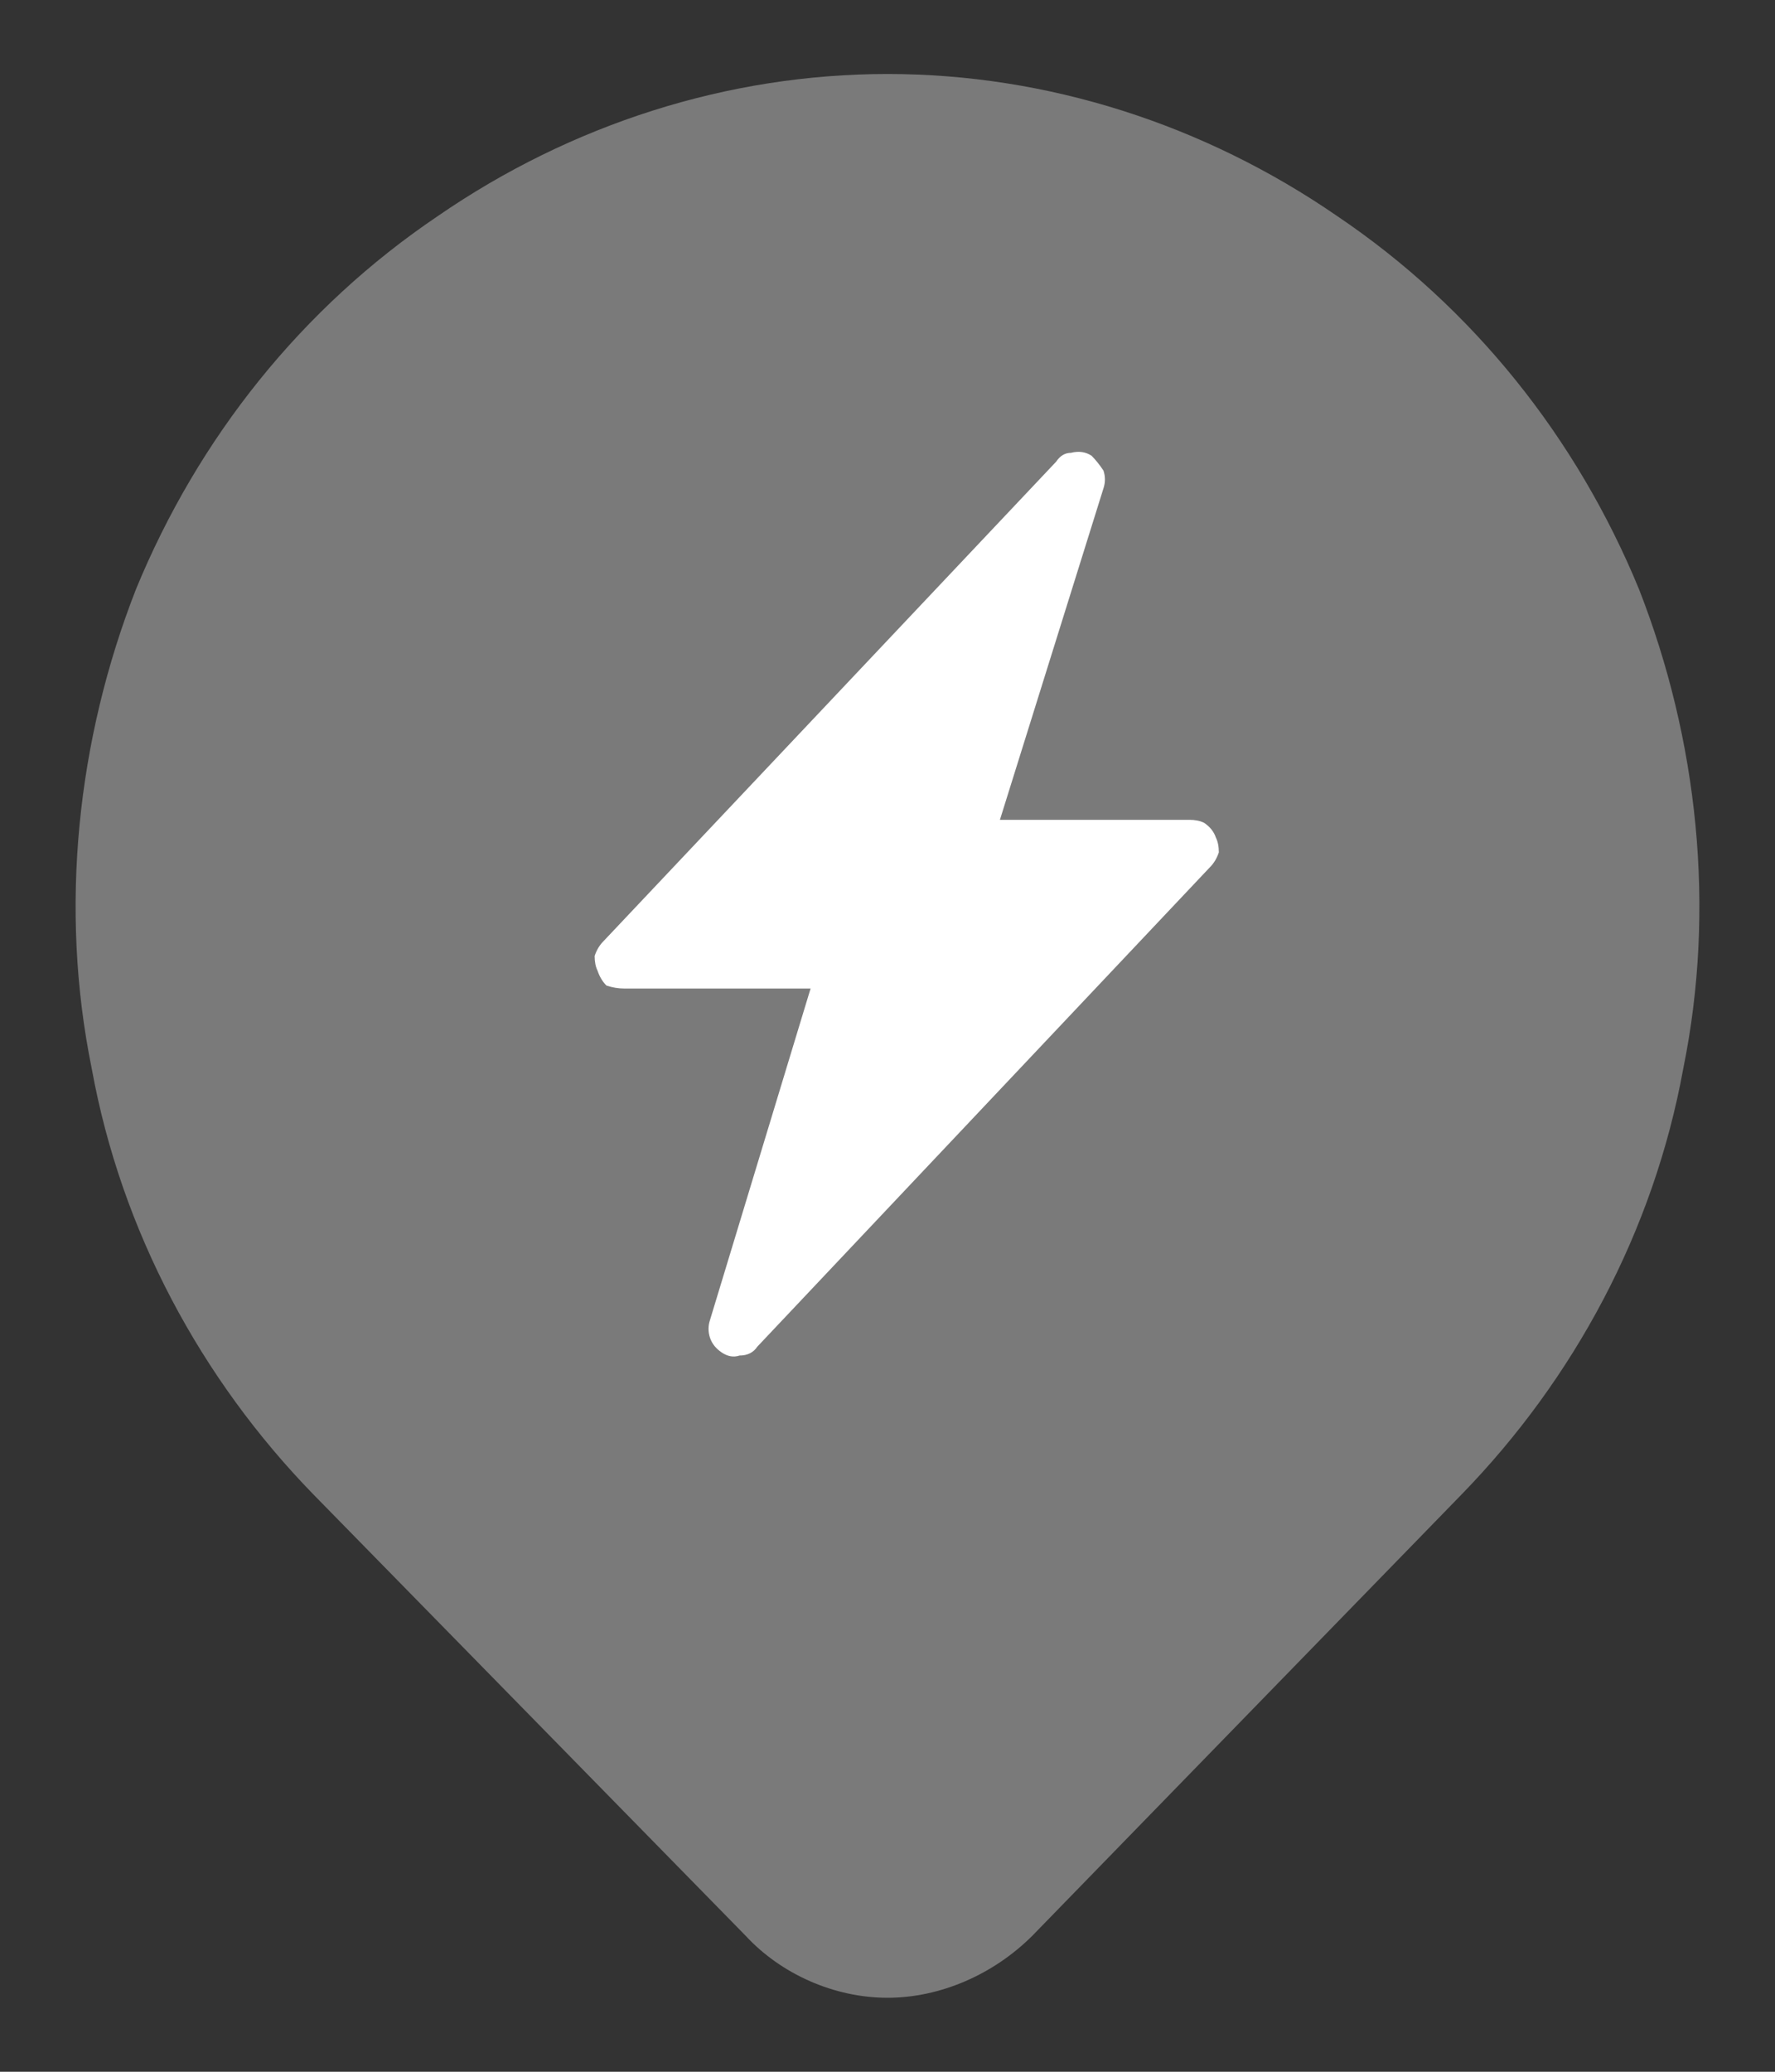 <svg version="1.2" xmlns="http://www.w3.org/2000/svg" viewBox="0 0 60 70" width="60" height="70">
	<rect x="0" y="0" width="60" height="70" fill="#333333" stroke="none"/>
	<title>spark9-svg</title>
	<defs>
		<clipPath clipPathUnits="userSpaceOnUse" id="cp1">
			<path d="m30 52.18c-12.35 0-22.34-9.95-22.34-22.27 0-12.32 9.99-22.27 22.34-22.27 12.35 0 22.34 9.95 22.34 22.27 0 12.32-9.99 22.27-22.34 22.27z"/>
		</clipPath>
		<clipPath clipPathUnits="userSpaceOnUse" id="cp2">
			<path d="m15.31 15.27h30.64v30.55h-30.64z"/>
		</clipPath>
	</defs>
	<style>
		.s0 { fill: #7a7a7a } 
		.s1 { fill: #ffffff } 
	</style>
	<path id="Layer" class="s0" d="m49.4 50.5l-14.5 14.9c-1.3 1.3-3.1 2.1-4.9 2.1-1.8 0-3.6-0.8-4.8-2.1l-14.6-14.9c-3.8-3.9-6.5-8.9-7.5-14.4-1.1-5.4-0.5-11.1 1.5-16.2 2.1-5.1 5.6-9.5 10.2-12.6 4.5-3.1 9.8-4.8 15.2-4.8 5.4 0 10.7 1.7 15.2 4.8 4.6 3.1 8.1 7.5 10.2 12.6 2 5.1 2.6 10.8 1.5 16.2-1 5.5-3.7 10.5-7.5 14.4z"/>
	<g id="Clip-Path" clip-path="url(#cp1)">
		<g id="Layer">
		</g>
	</g>
	<g id="Clip-Path" clip-path="url(#cp2)">
		<g id="Layer">
			<path id="Layer" class="s1" d="m36.9 15.4q0.2 0.2 0.4 0.5 0.1 0.3 0 0.6l-3.5 11.2h6.4q0.3 0 0.5 0.1 0.3 0.2 0.4 0.5 0.1 0.2 0.1 0.5-0.1 0.3-0.3 0.5l-15.3 16.2q-0.2 0.3-0.6 0.3-0.3 0.1-0.6-0.1-0.3-0.2-0.4-0.5-0.1-0.3 0-0.6l3.4-11.2h-6.3q-0.3 0-0.6-0.1-0.2-0.2-0.3-0.5-0.1-0.2-0.1-0.5 0.1-0.3 0.3-0.5l15.3-16.2q0.2-0.3 0.5-0.3 0.4-0.1 0.7 0.1z"/>
		</g>
	</g>
</svg>
